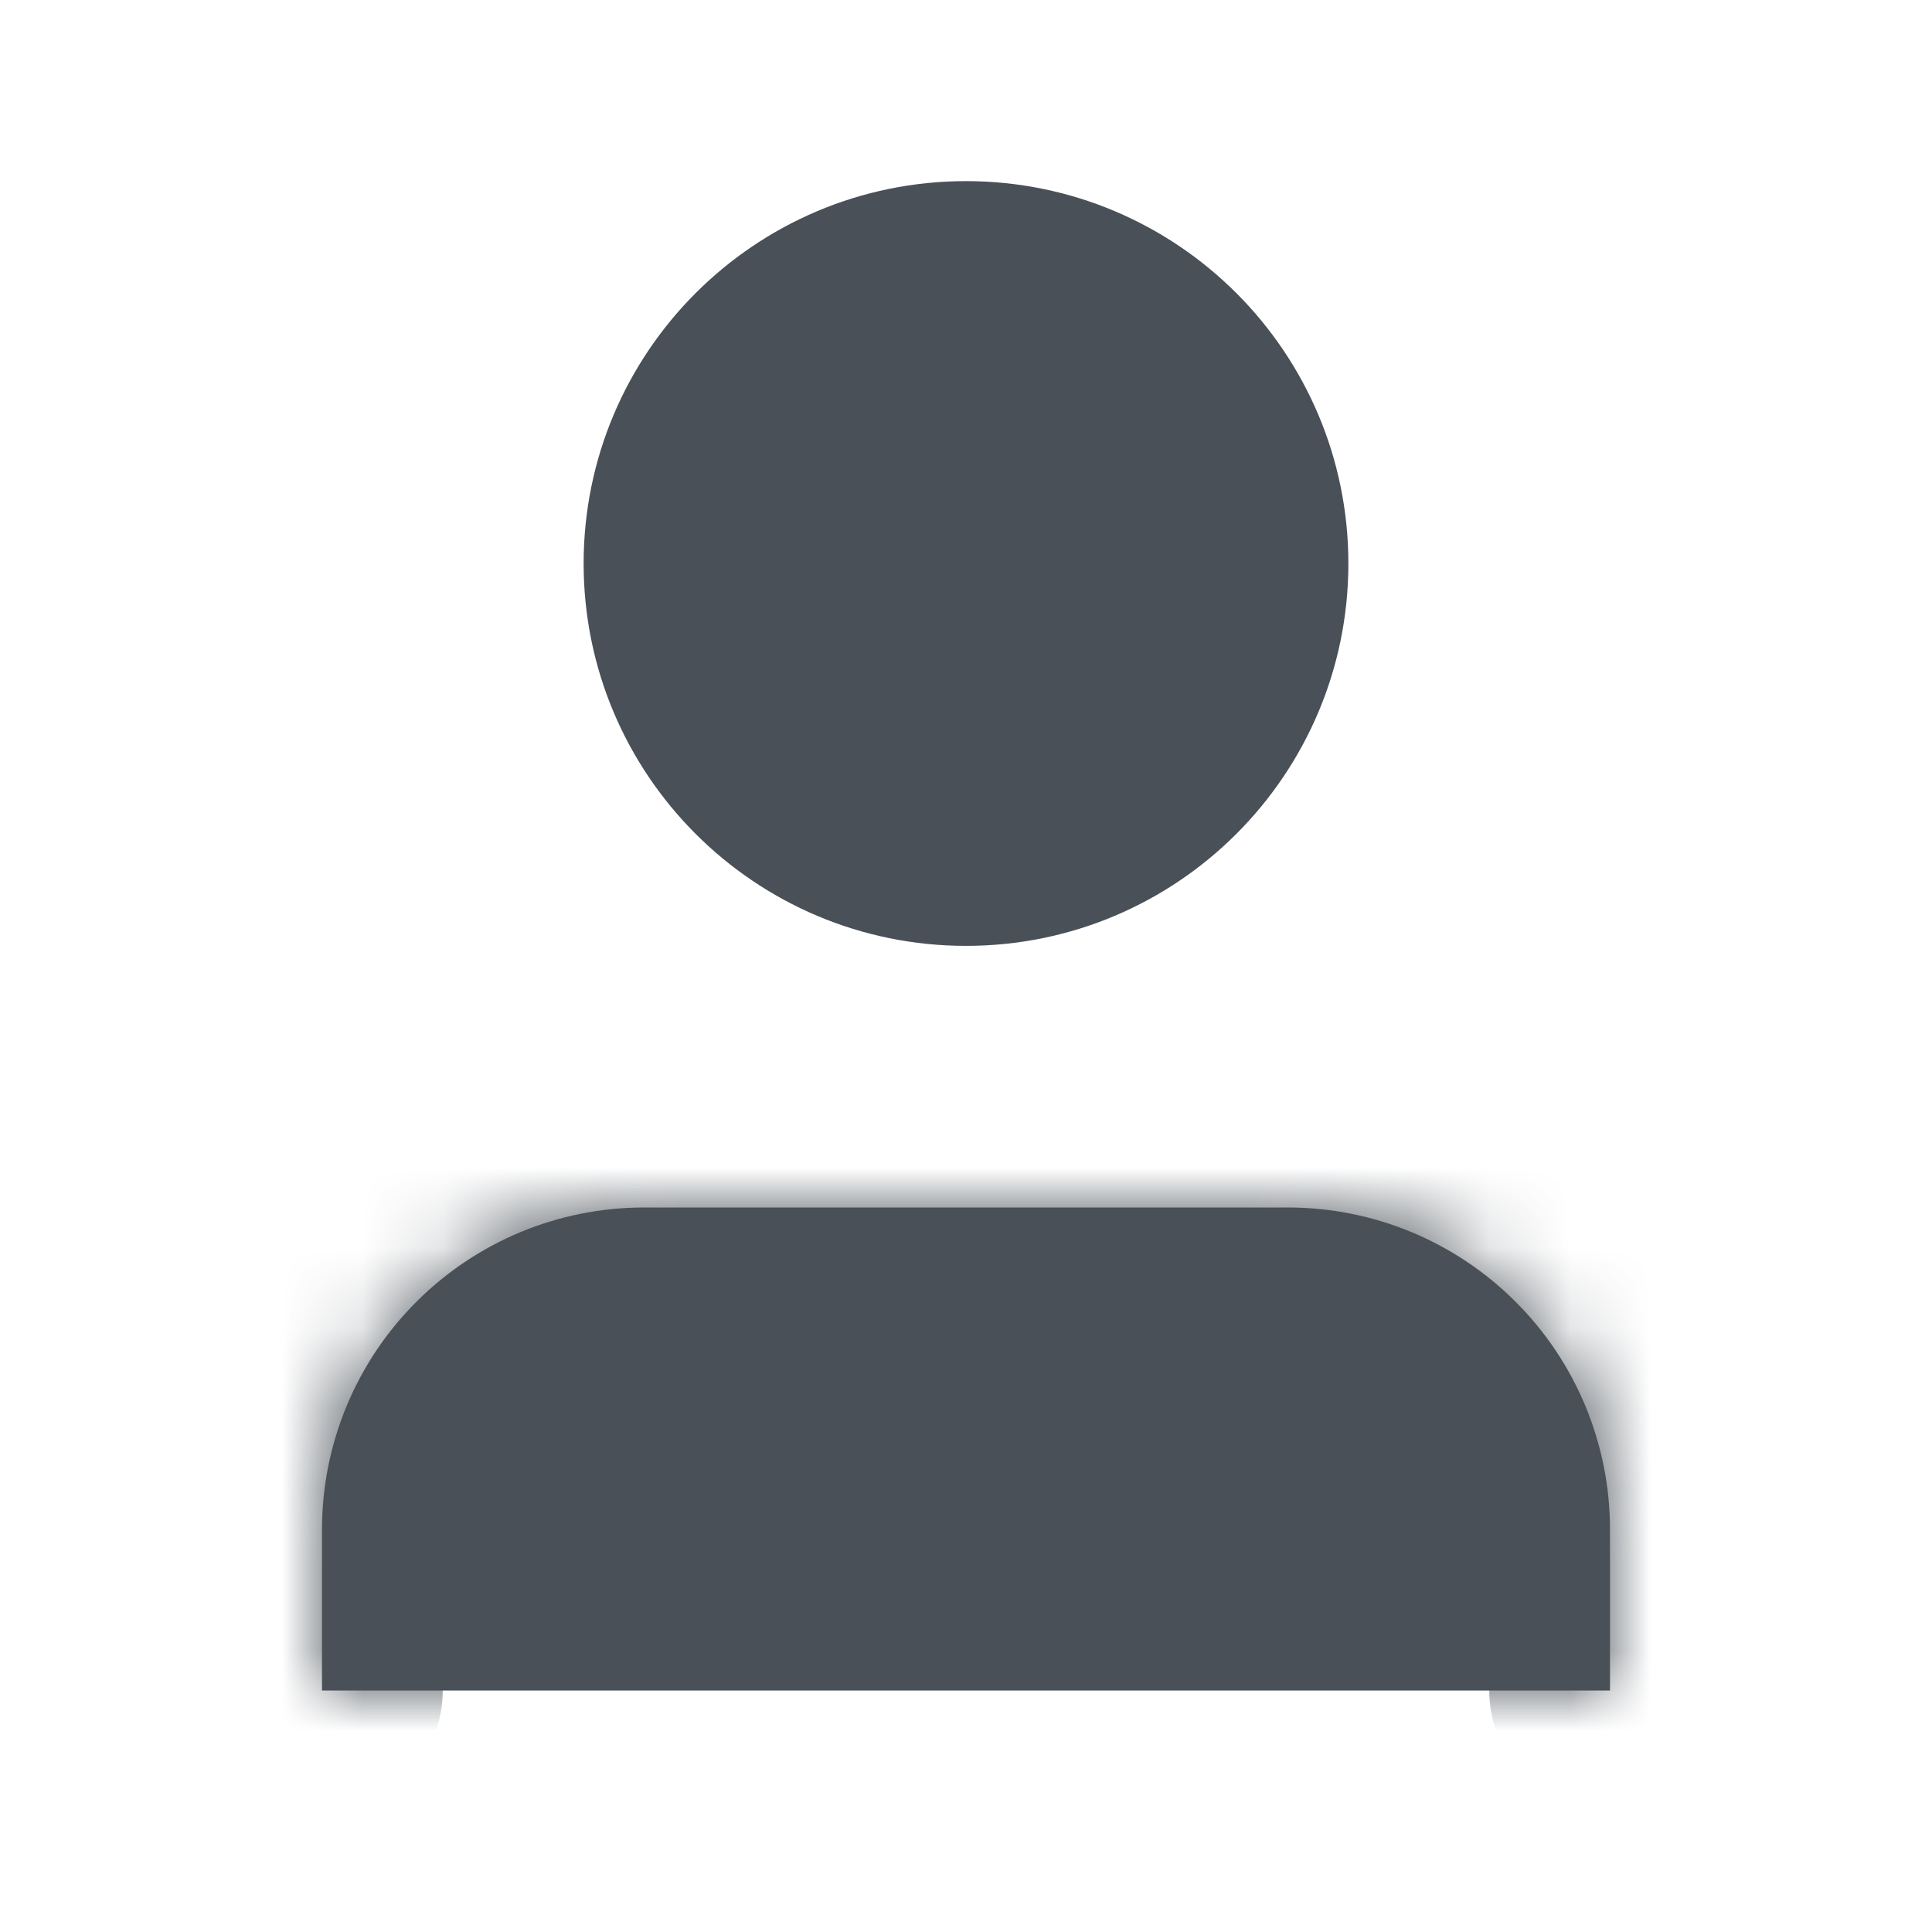 <svg width="24" height="24" viewBox="0 0 24 24" fill="none" xmlns="http://www.w3.org/2000/svg">
<mask id="path-1-inside-1_545_18234" fill="white">
<path d="M20 21V19C20 17.939 19.579 16.922 18.828 16.172C18.078 15.421 17.061 15 16 15H8C6.939 15 5.922 15.421 5.172 16.172C4.421 16.922 4 17.939 4 19V21"/>
</mask>
<path d="M20 21V19C20 17.939 19.579 16.922 18.828 16.172C18.078 15.421 17.061 15 16 15H8C6.939 15 5.922 15.421 5.172 16.172C4.421 16.922 4 17.939 4 19V21" fill="#495057"/>
<path d="M18.5 21C18.5 21.828 19.172 22.5 20 22.5C20.828 22.5 21.5 21.828 21.5 21H18.5ZM16 15V13.5V15ZM8 15V13.5V15ZM4 19H2.5H4ZM2.5 21C2.5 21.828 3.172 22.5 4 22.5C4.828 22.5 5.5 21.828 5.5 21H2.5ZM21.5 21V19H18.5V21H21.5ZM21.5 19C21.5 17.541 20.921 16.142 19.889 15.111L17.768 17.232C18.237 17.701 18.5 18.337 18.5 19H21.5ZM19.889 15.111C18.858 14.079 17.459 13.5 16 13.5V16.5C16.663 16.5 17.299 16.763 17.768 17.232L19.889 15.111ZM16 13.5H8V16.5H16V13.5ZM8 13.5C6.541 13.5 5.142 14.079 4.111 15.111L6.232 17.232C6.701 16.763 7.337 16.5 8 16.5V13.5ZM4.111 15.111C3.079 16.142 2.5 17.541 2.5 19H5.5C5.5 18.337 5.763 17.701 6.232 17.232L4.111 15.111ZM2.5 19V21H5.5V19H2.5Z" fill="#495057" mask="url(#path-1-inside-1_545_18234)"/>
<path d="M12 11C14.209 11 16 9.209 16 7C16 4.791 14.209 3 12 3C9.791 3 8 4.791 8 7C8 9.209 9.791 11 12 11Z" fill="#495057" stroke="#495057" stroke-width="1.5" stroke-linecap="round" stroke-linejoin="round"/>
</svg>
